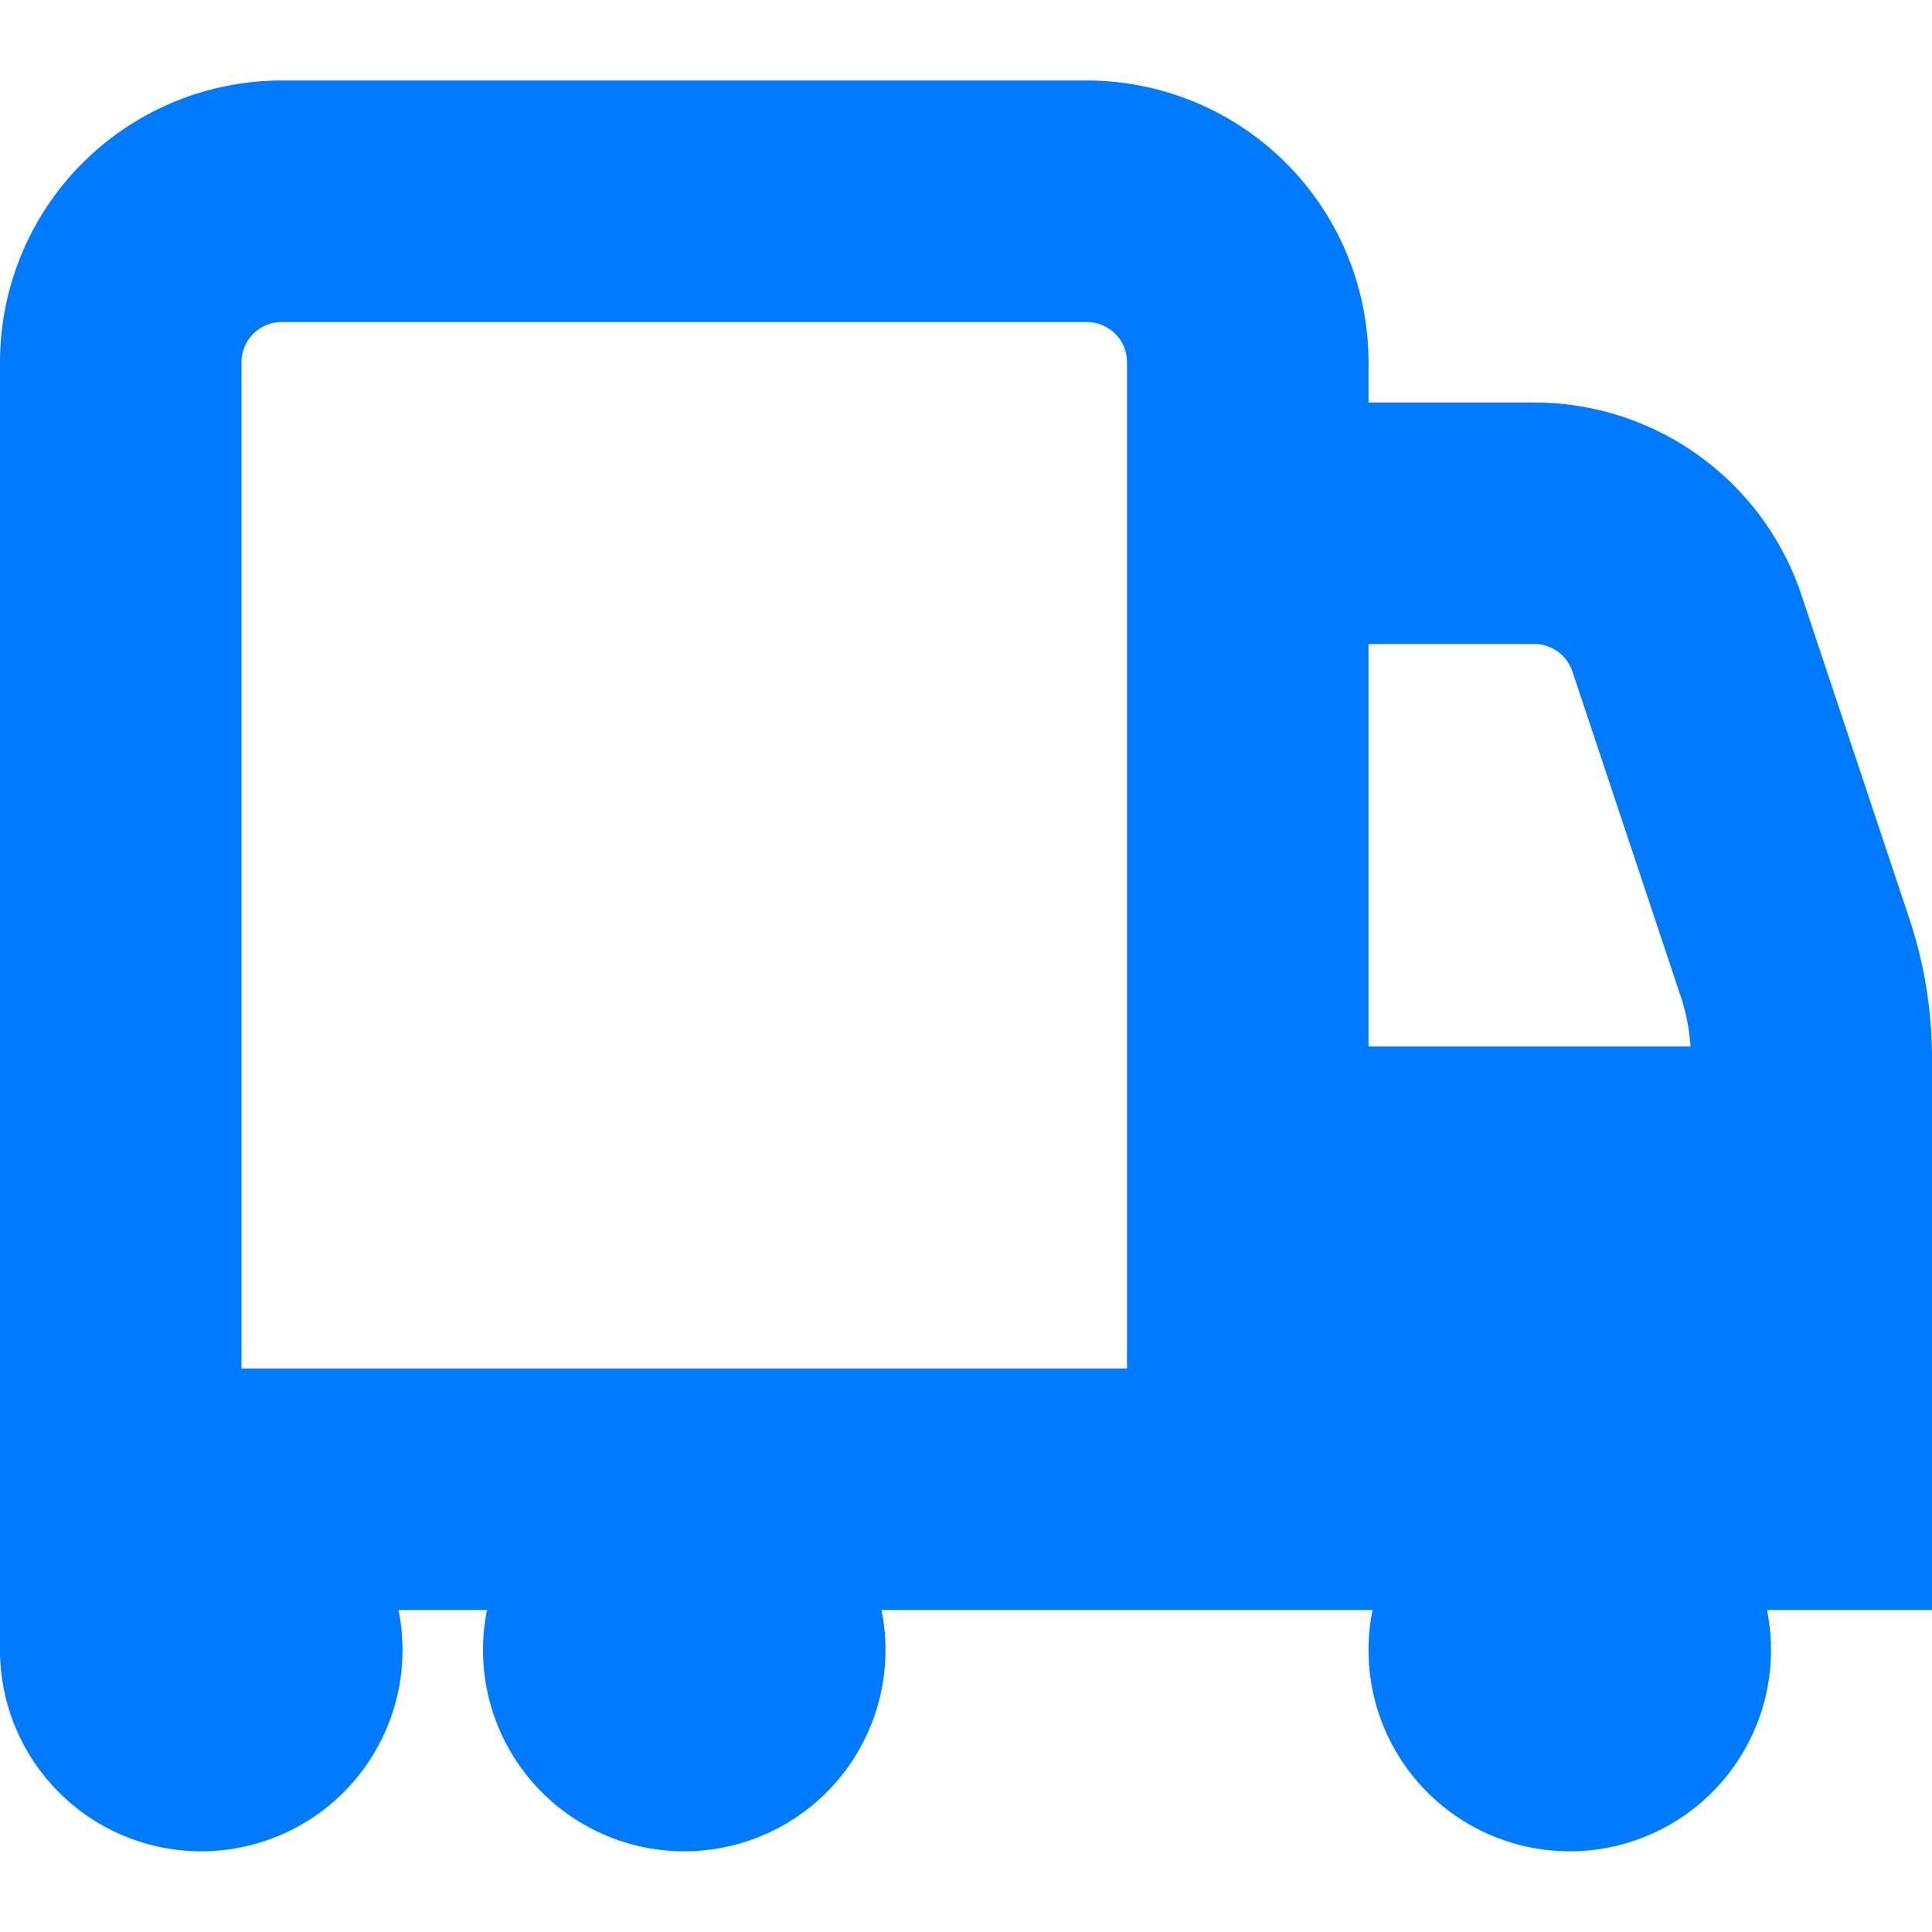 <?xml version="1.0" encoding="UTF-8"?>
<svg xmlns="http://www.w3.org/2000/svg" id="Layer_1" data-name="Layer 1" viewBox="0 0 24 24" width="24" height="24" fill="#007bff"><path d="M24,13.149a5.5,5.5,0,0,0-.282-1.739L22.379,7.393A3.5,3.5,0,0,0,19.059,5H17V4.5A3.5,3.5,0,0,0,13.5,1H3.5A3.5,3.5,0,0,0,0,4.5v16A2.5,2.5,0,1,0,4.95,20h1.1a2.5,2.5,0,1,0,4.9,0h6.1a2.5,2.5,0,1,0,4.9,0H24ZM14,17H3V4.5A.5.5,0,0,1,3.5,4h10a.5.5,0,0,1,.5.5Zm5.059-9a.5.5,0,0,1,.474.342l1.339,4.016A2.515,2.515,0,0,1,21,13H17V8Z"/></svg>
